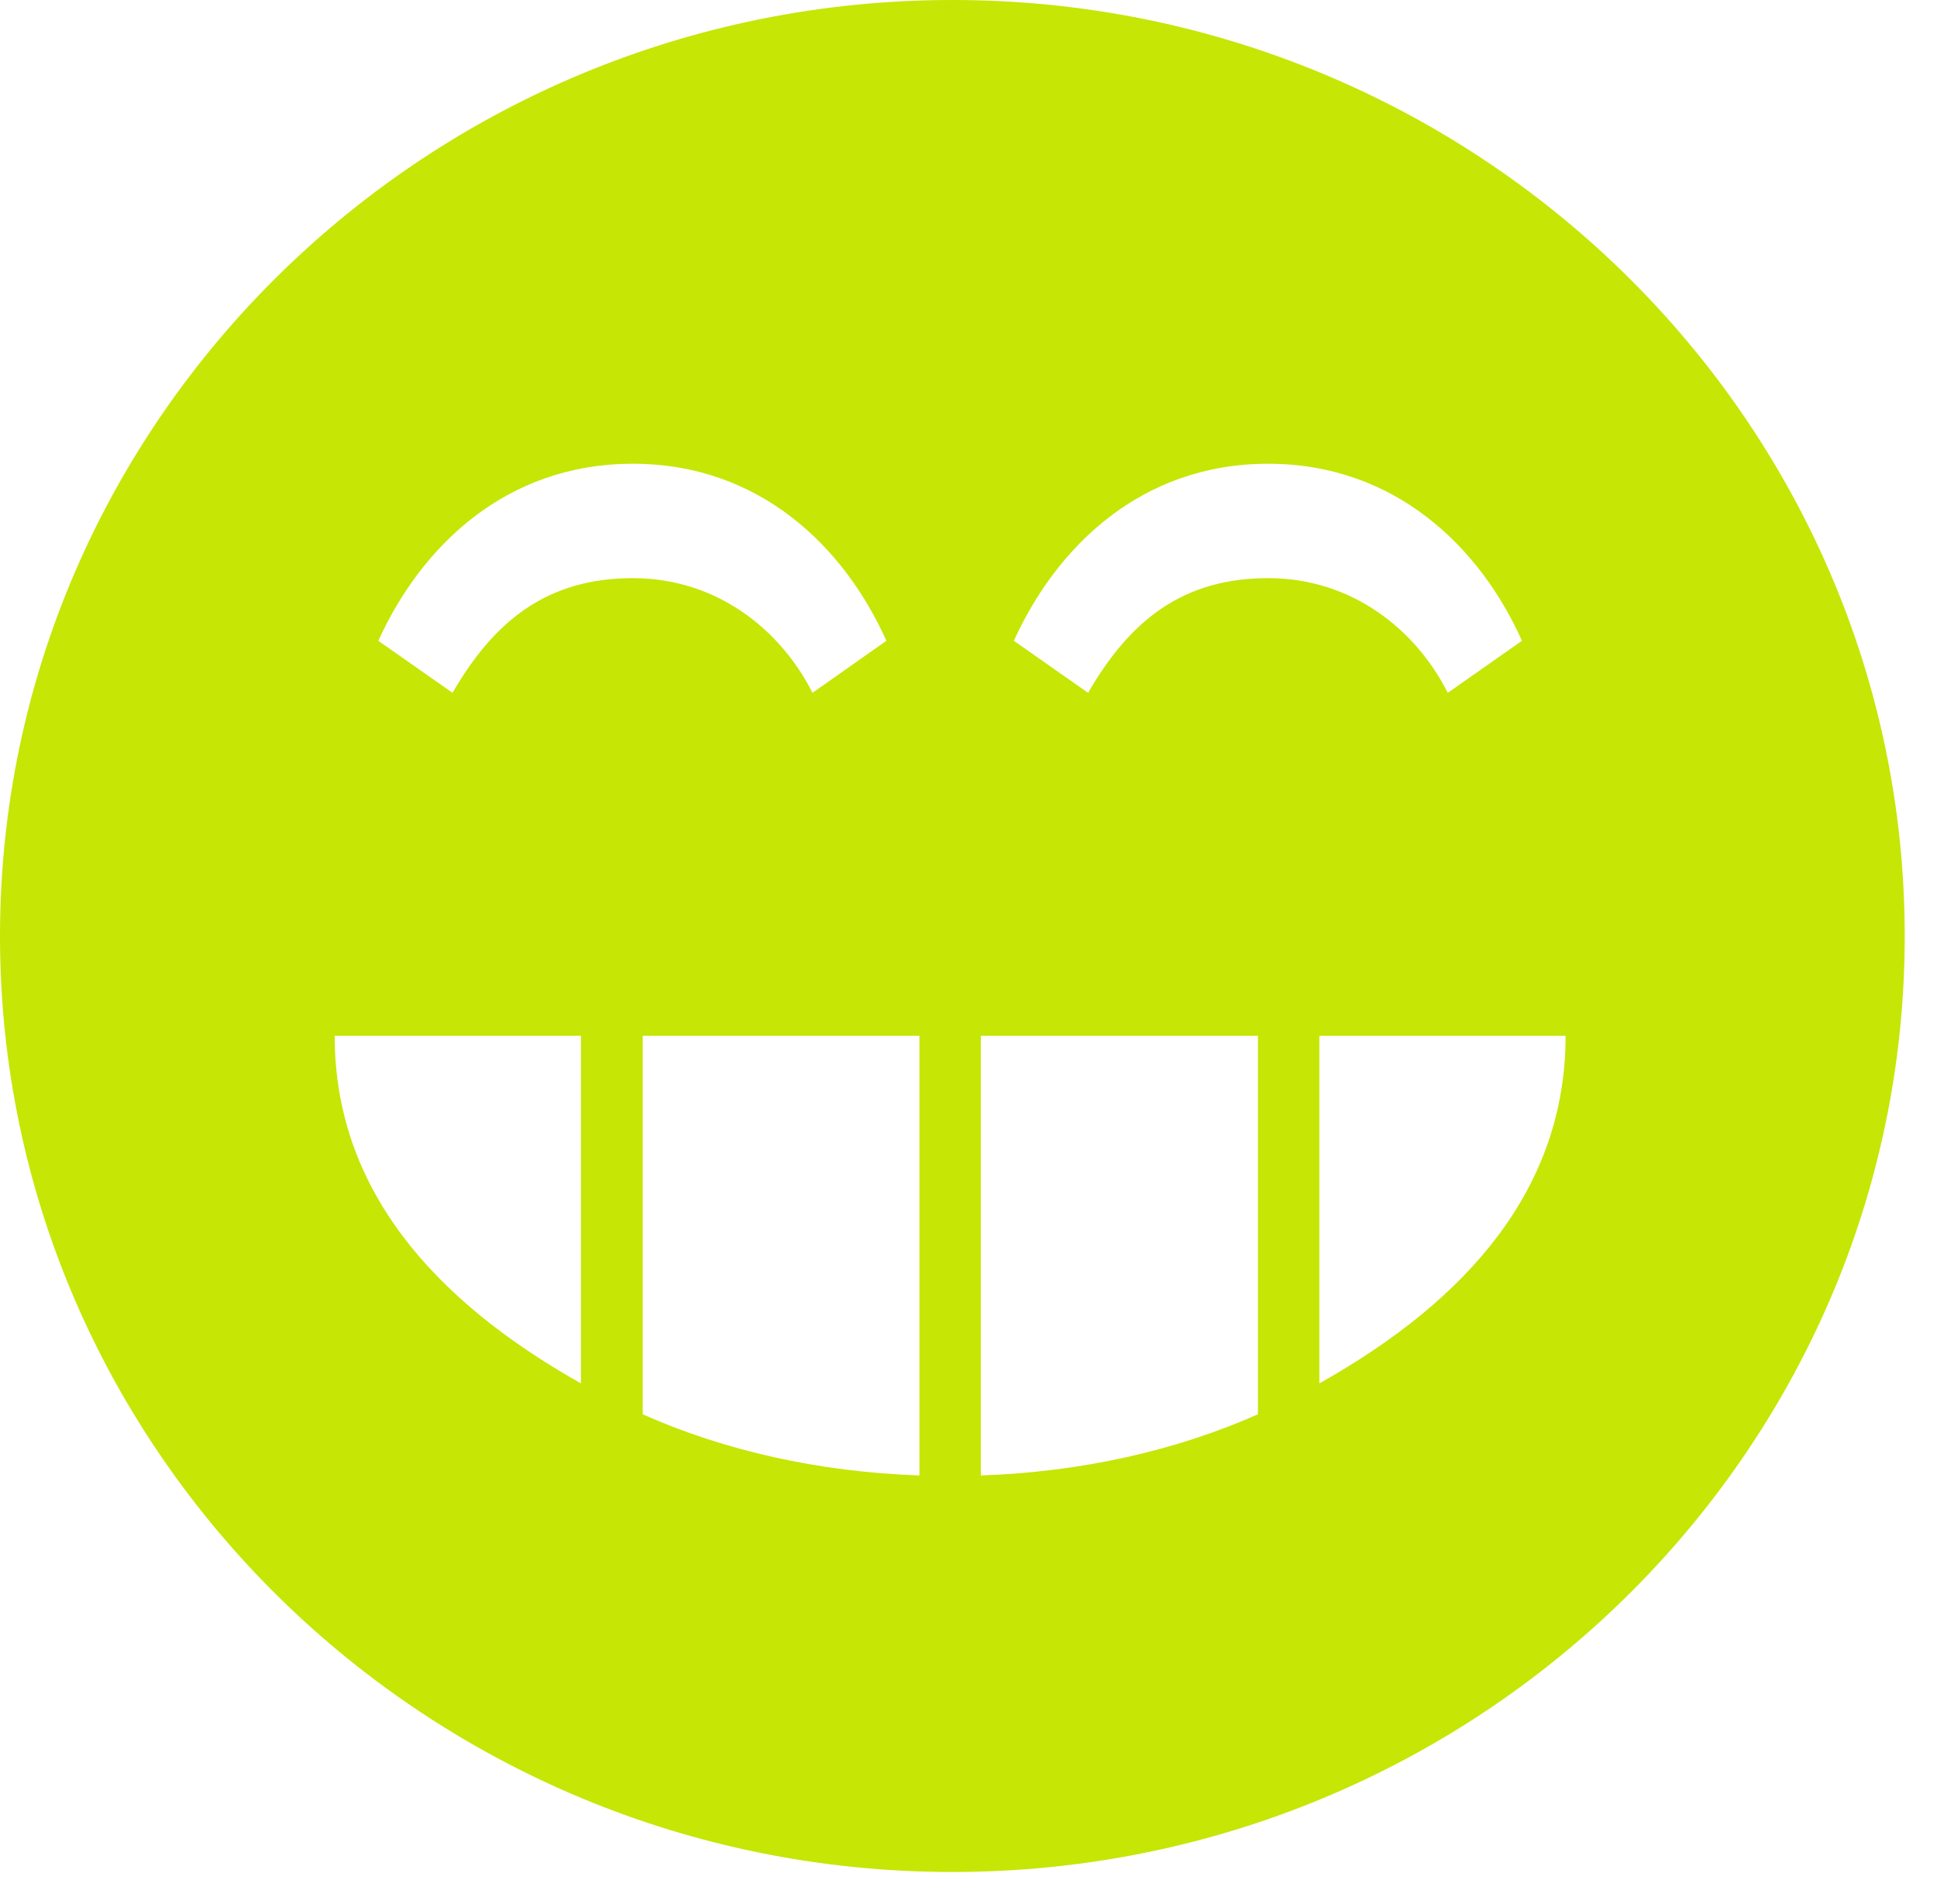 <svg width="60" height="59" xmlns="http://www.w3.org/2000/svg" xmlns:xlink="http://www.w3.org/1999/xlink" overflow="hidden"><g transform="translate(-715 -612)"><path d="M744.501 612C728.234 612 715 625.011 715 641.004 715 656.993 728.234 670 744.501 670 760.767 670 774 656.993 774 641.004 774 625.012 760.767 612 744.501 612ZM732.995 654.862C728.359 652.252 725.367 648.779 725.367 644.093L732.995 644.093 732.995 654.862ZM729.017 633.466 726.719 631.854C728.038 628.946 730.655 626.368 734.603 626.368 738.531 626.368 741.158 628.947 742.456 631.854L740.168 633.466C739.189 631.525 737.22 629.913 734.602 629.913 731.975 629.913 730.325 631.206 729.017 633.466ZM743.48 657.714C740.365 657.608 737.435 656.945 734.908 655.819L734.908 644.093 743.48 644.093 743.48 657.714ZM753.966 655.819C751.427 656.945 748.497 657.608 745.382 657.714L745.382 644.093 753.966 644.093 753.966 655.819ZM748.704 633.466 746.405 631.854C747.725 628.946 750.342 626.368 754.28 626.368 758.208 626.368 760.846 628.947 762.144 631.854L759.846 633.466C758.867 631.525 756.898 629.913 754.28 629.913 751.652 629.913 750.012 631.206 748.704 633.466ZM755.868 654.862 755.868 644.093 763.496 644.093C763.495 648.78 760.516 652.253 755.868 654.862Z" fill="#C6E605" fill-rule="evenodd"/></g></svg>